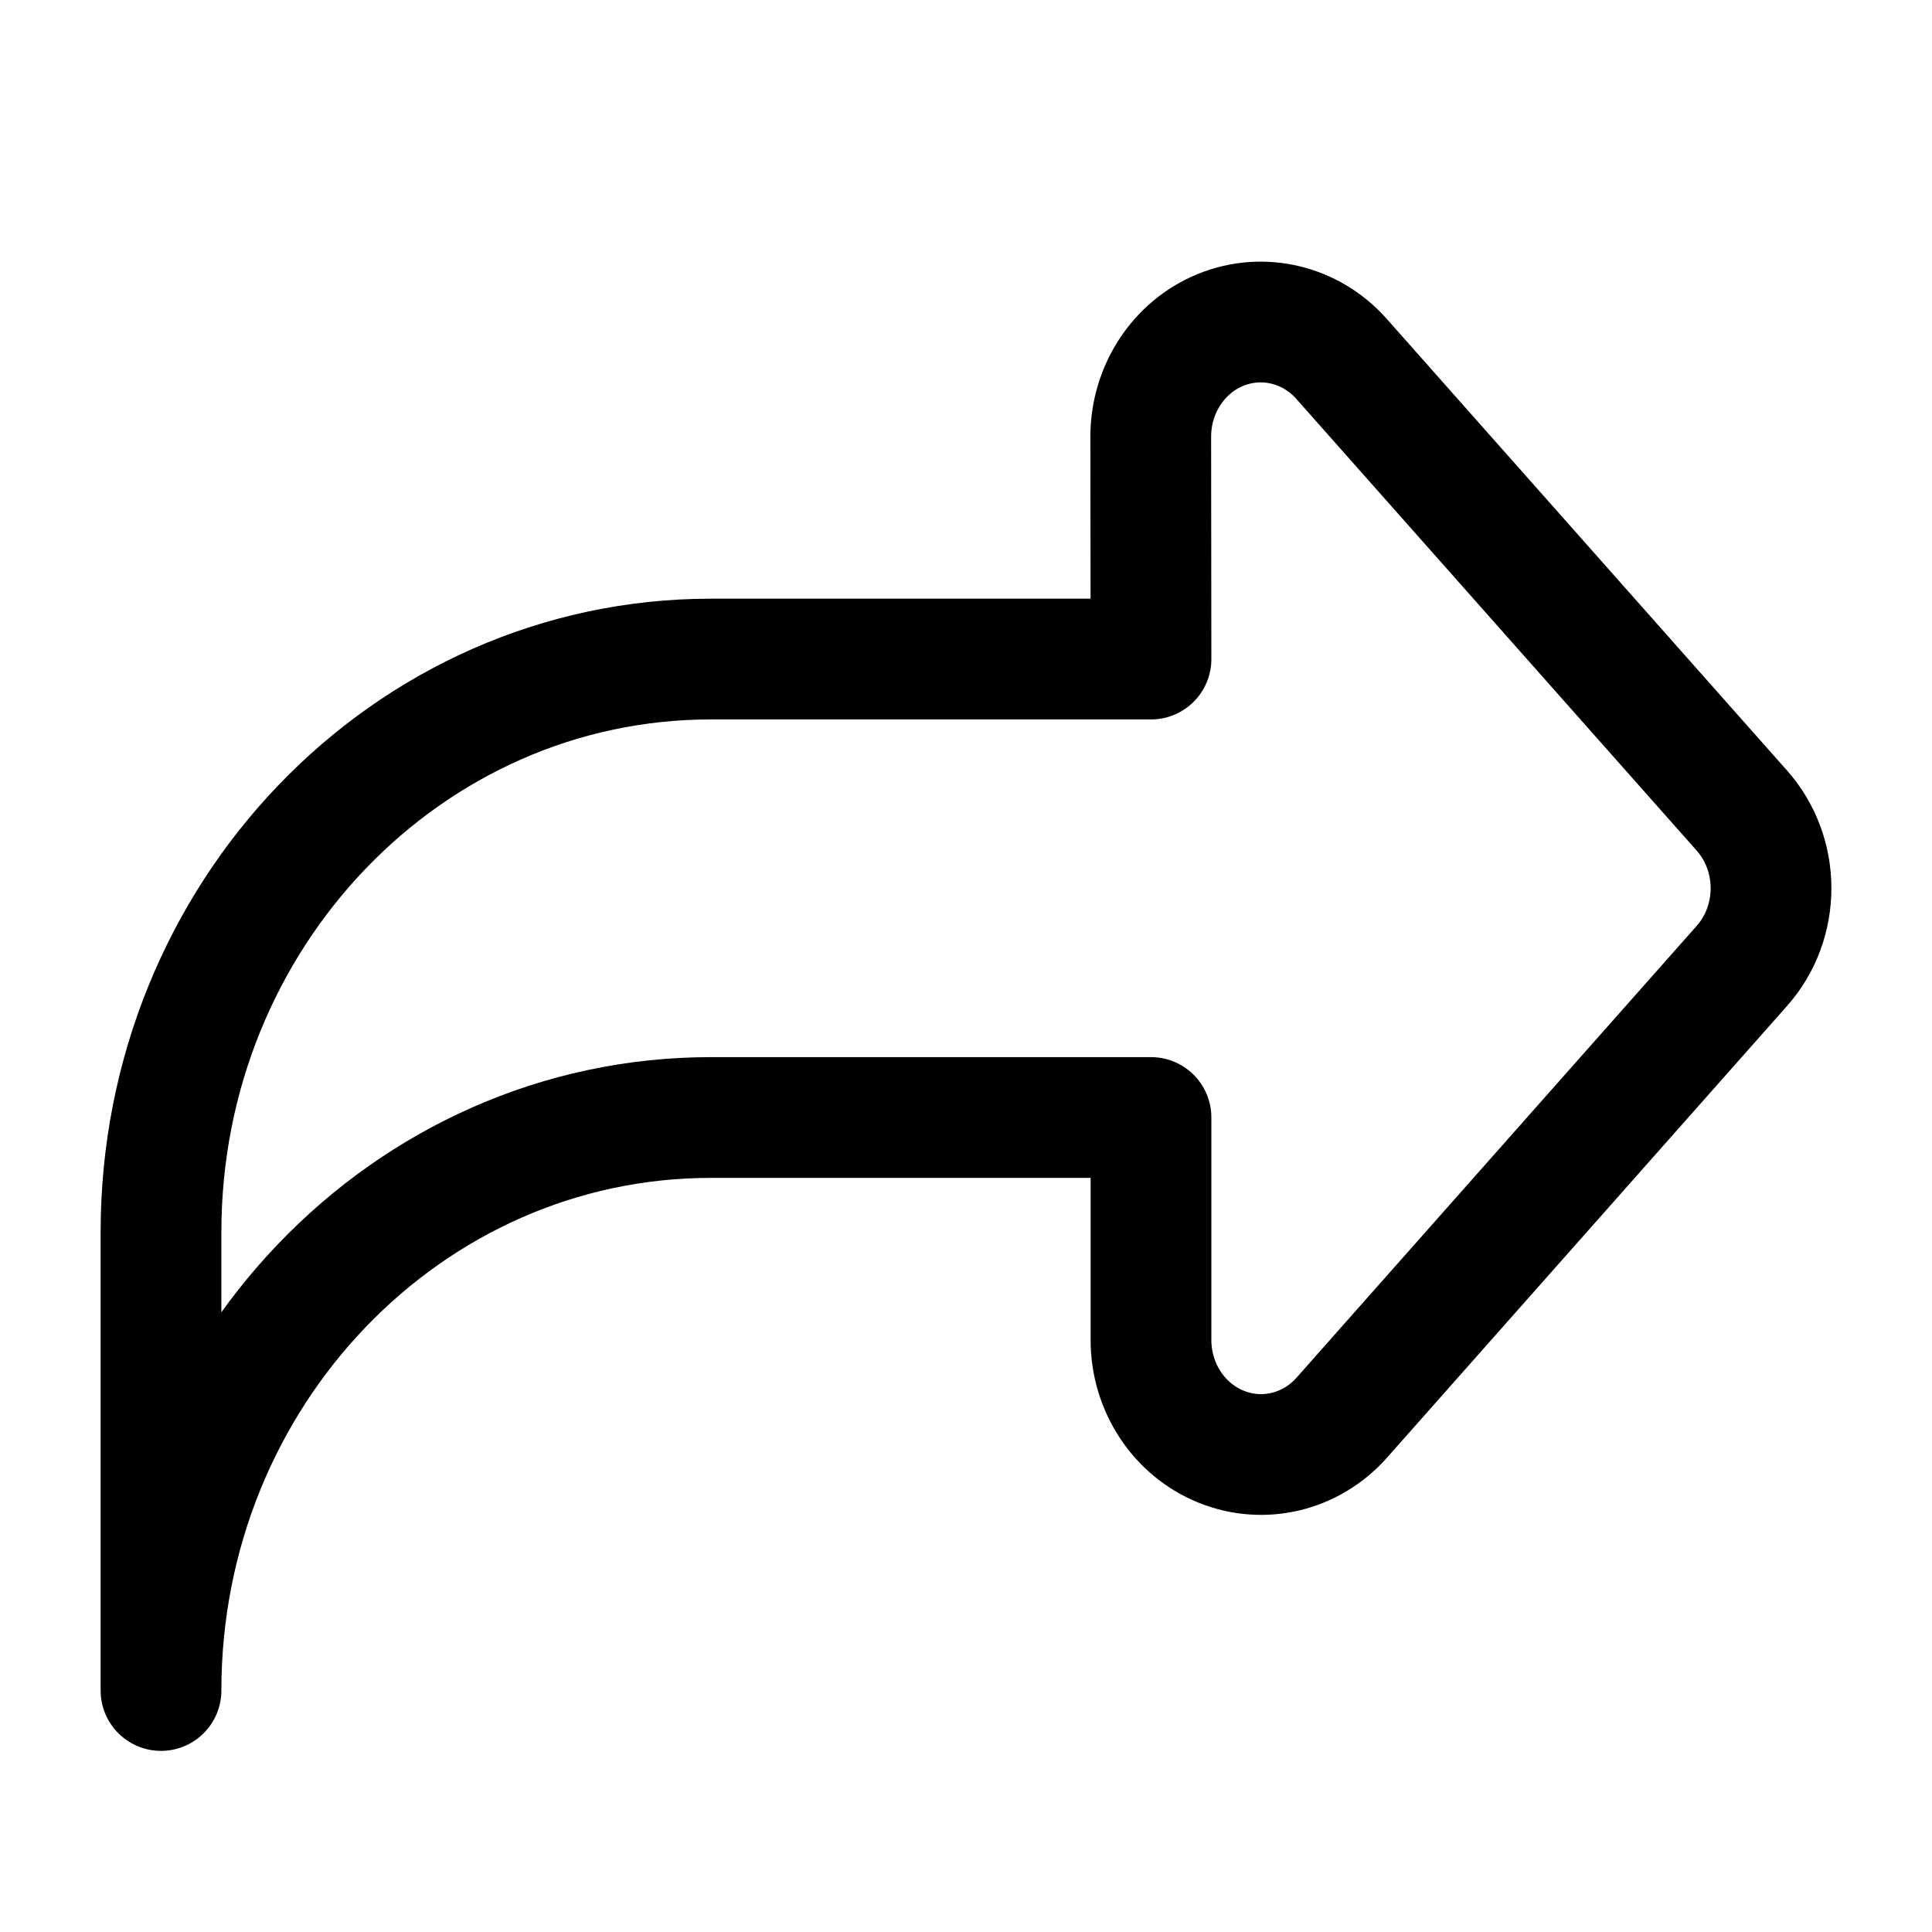 <?xml version="1.0" encoding="UTF-8"?>
<svg width="24px" height="24px" viewBox="0 0 24 24" version="1.1" xmlns="http://www.w3.org/2000/svg" xmlns:xlink="http://www.w3.org/1999/xlink">
    <title>Icons/24/Reply@2x</title>
    <g id="Icons/24/Reply" stroke="none" stroke-width="1" fill="none" fill-rule="evenodd" stroke-linecap="round" stroke-linejoin="round">
        <g id="Group" transform="translate(12, 12.5) scale(-1, 1) translate(-12, -12.5)translate(2, 4)" stroke="#000000" stroke-width="1.5">
            <path d="M7.705,1.422 C7.704,0.837 7.36,0.311 6.837,0.098 C6.314,-0.115 5.719,0.027 5.337,0.456 L0.362,6.069 C-0.121,6.614 -0.121,7.454 0.362,7.999 L5.334,13.613 C5.716,14.042 6.311,14.184 6.834,13.97 C7.357,13.757 7.702,13.232 7.702,12.646 L7.702,9.882 L13.168,9.882 C16.941,9.882 20,13.069 20,17 L20,11.305 C20,7.374 16.941,4.187 13.168,4.187 L7.702,4.187 L7.705,1.422 Z" id="Path"></path>
        </g>
    </g>
</svg>